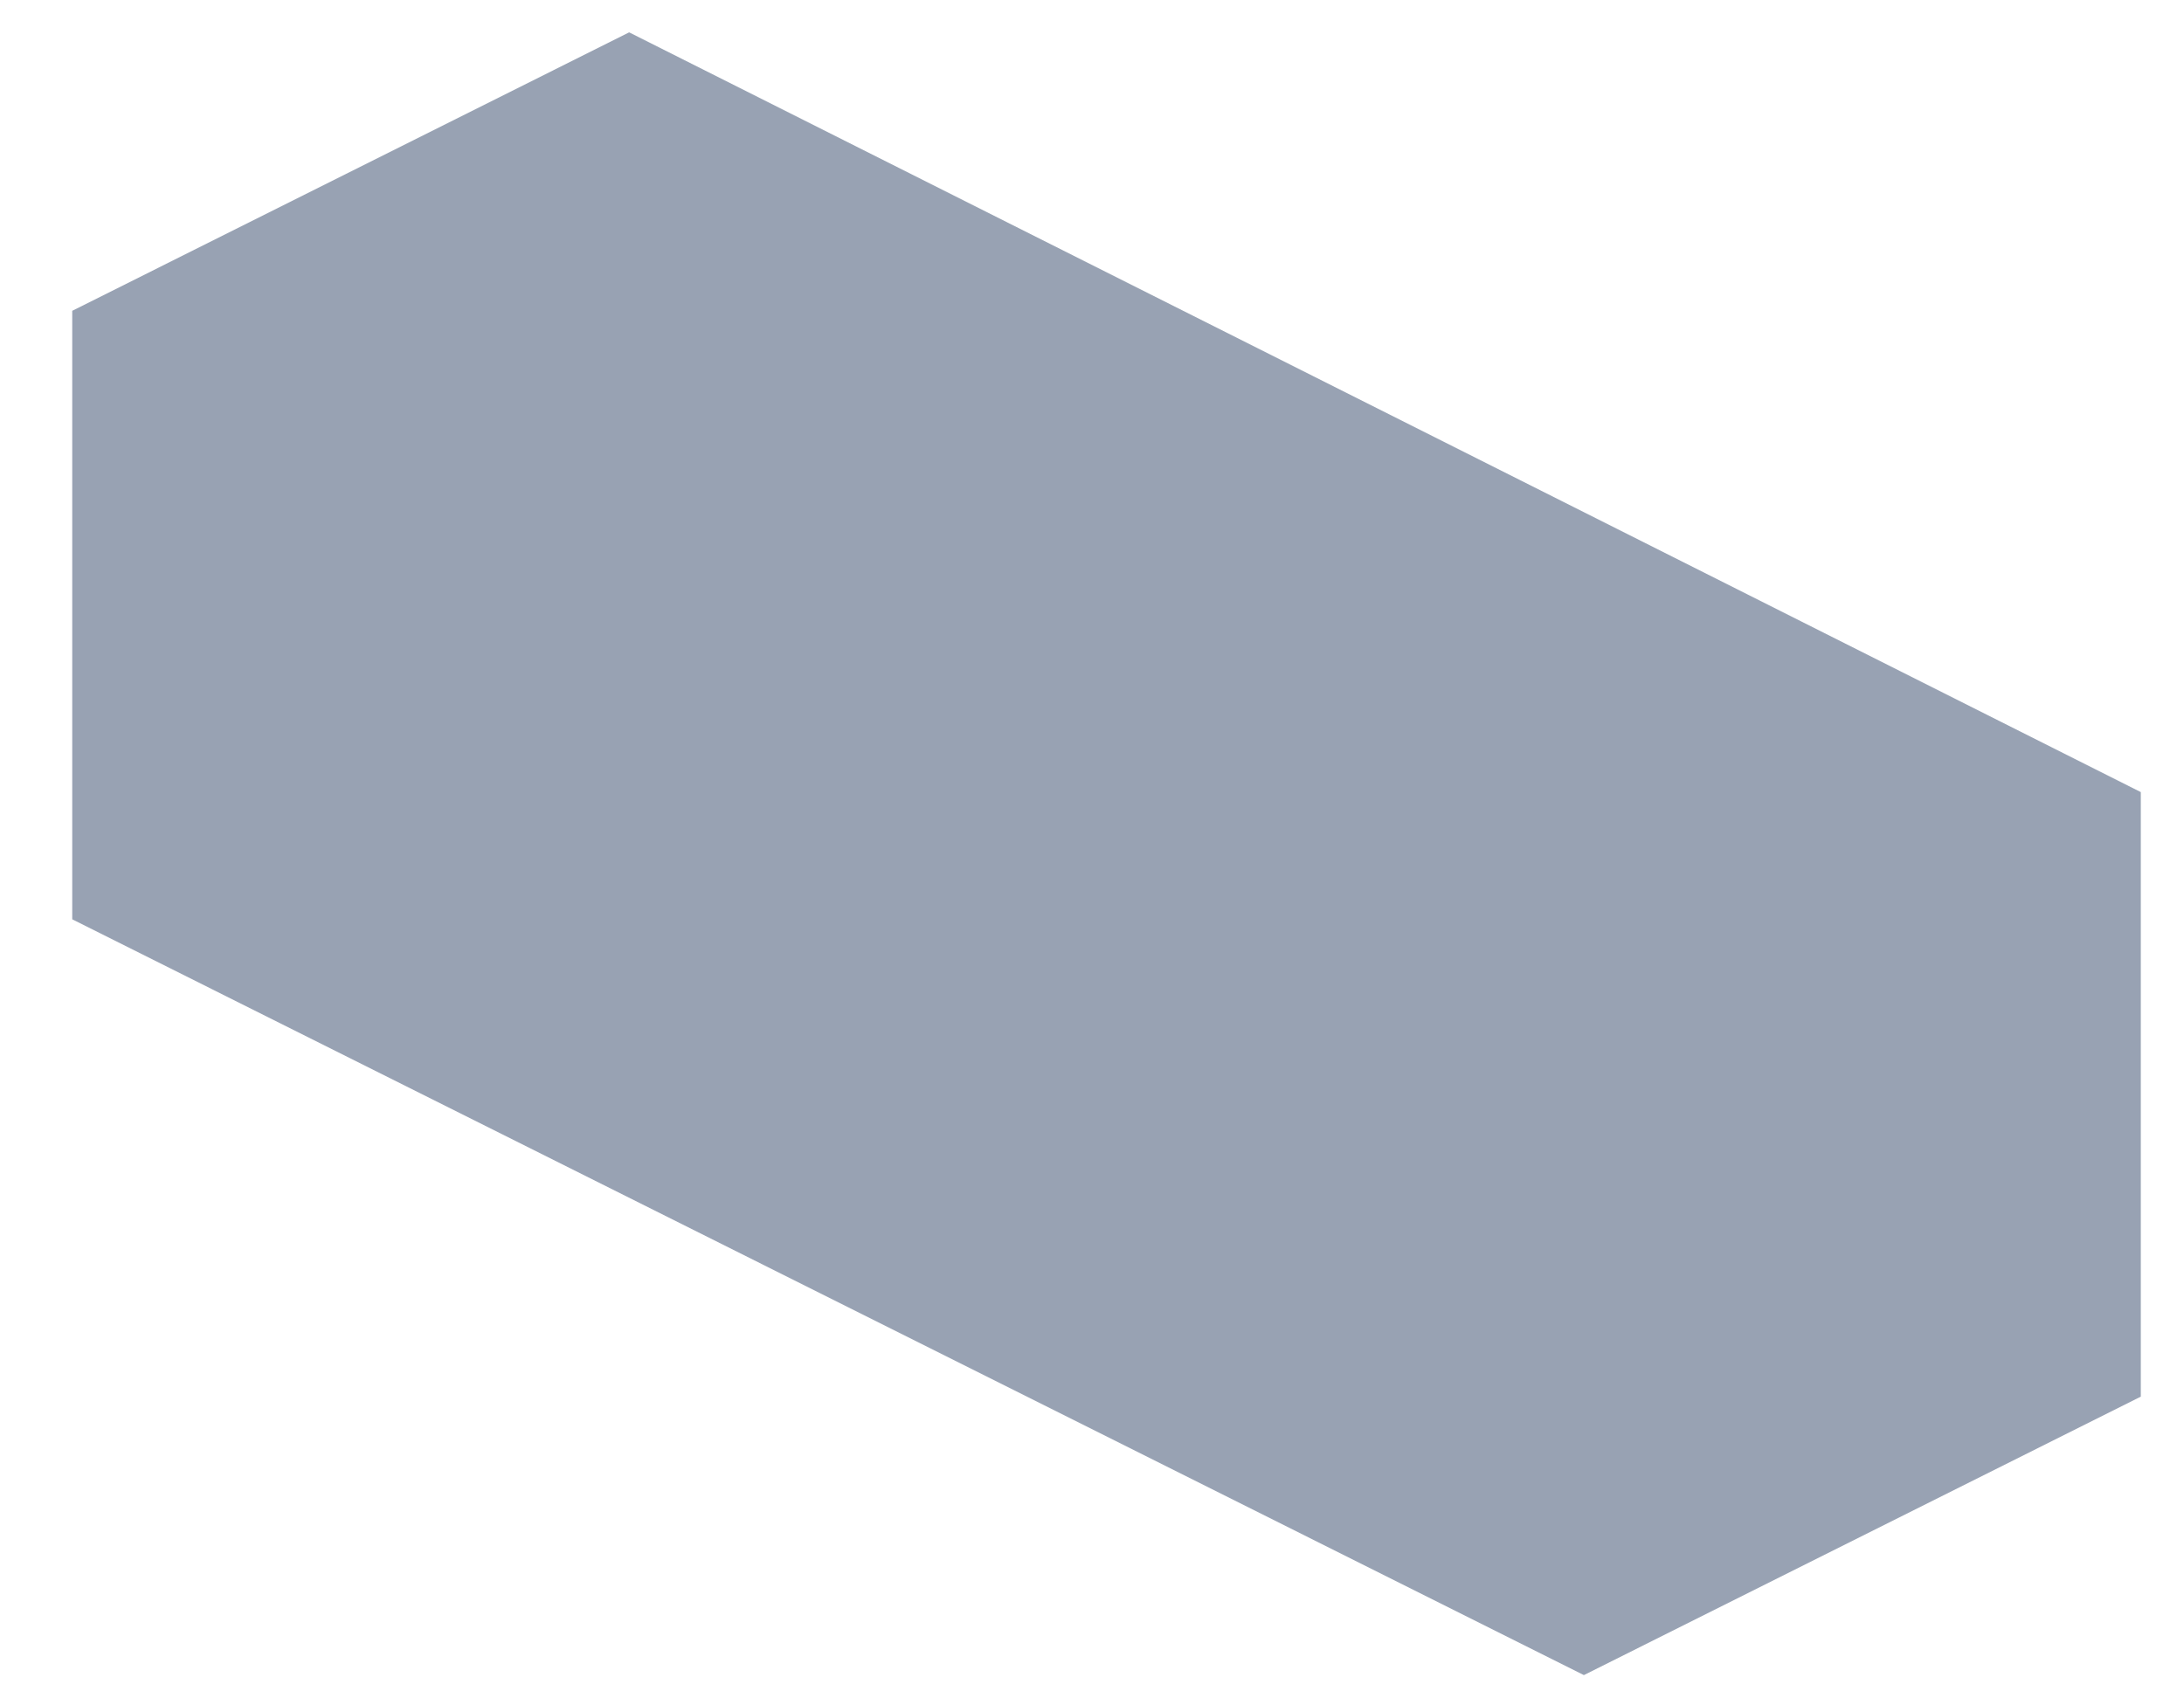 <?xml version="1.0" encoding="UTF-8" standalone="no"?><svg width='27' height='21' viewBox='0 0 27 21' fill='none' xmlns='http://www.w3.org/2000/svg'>
<path d='M7.778 0.4L0.893 3.843V11.367L19.581 20.712L26.466 17.269V9.794L7.778 0.4Z' fill='#98A2B3'/>
</svg>
